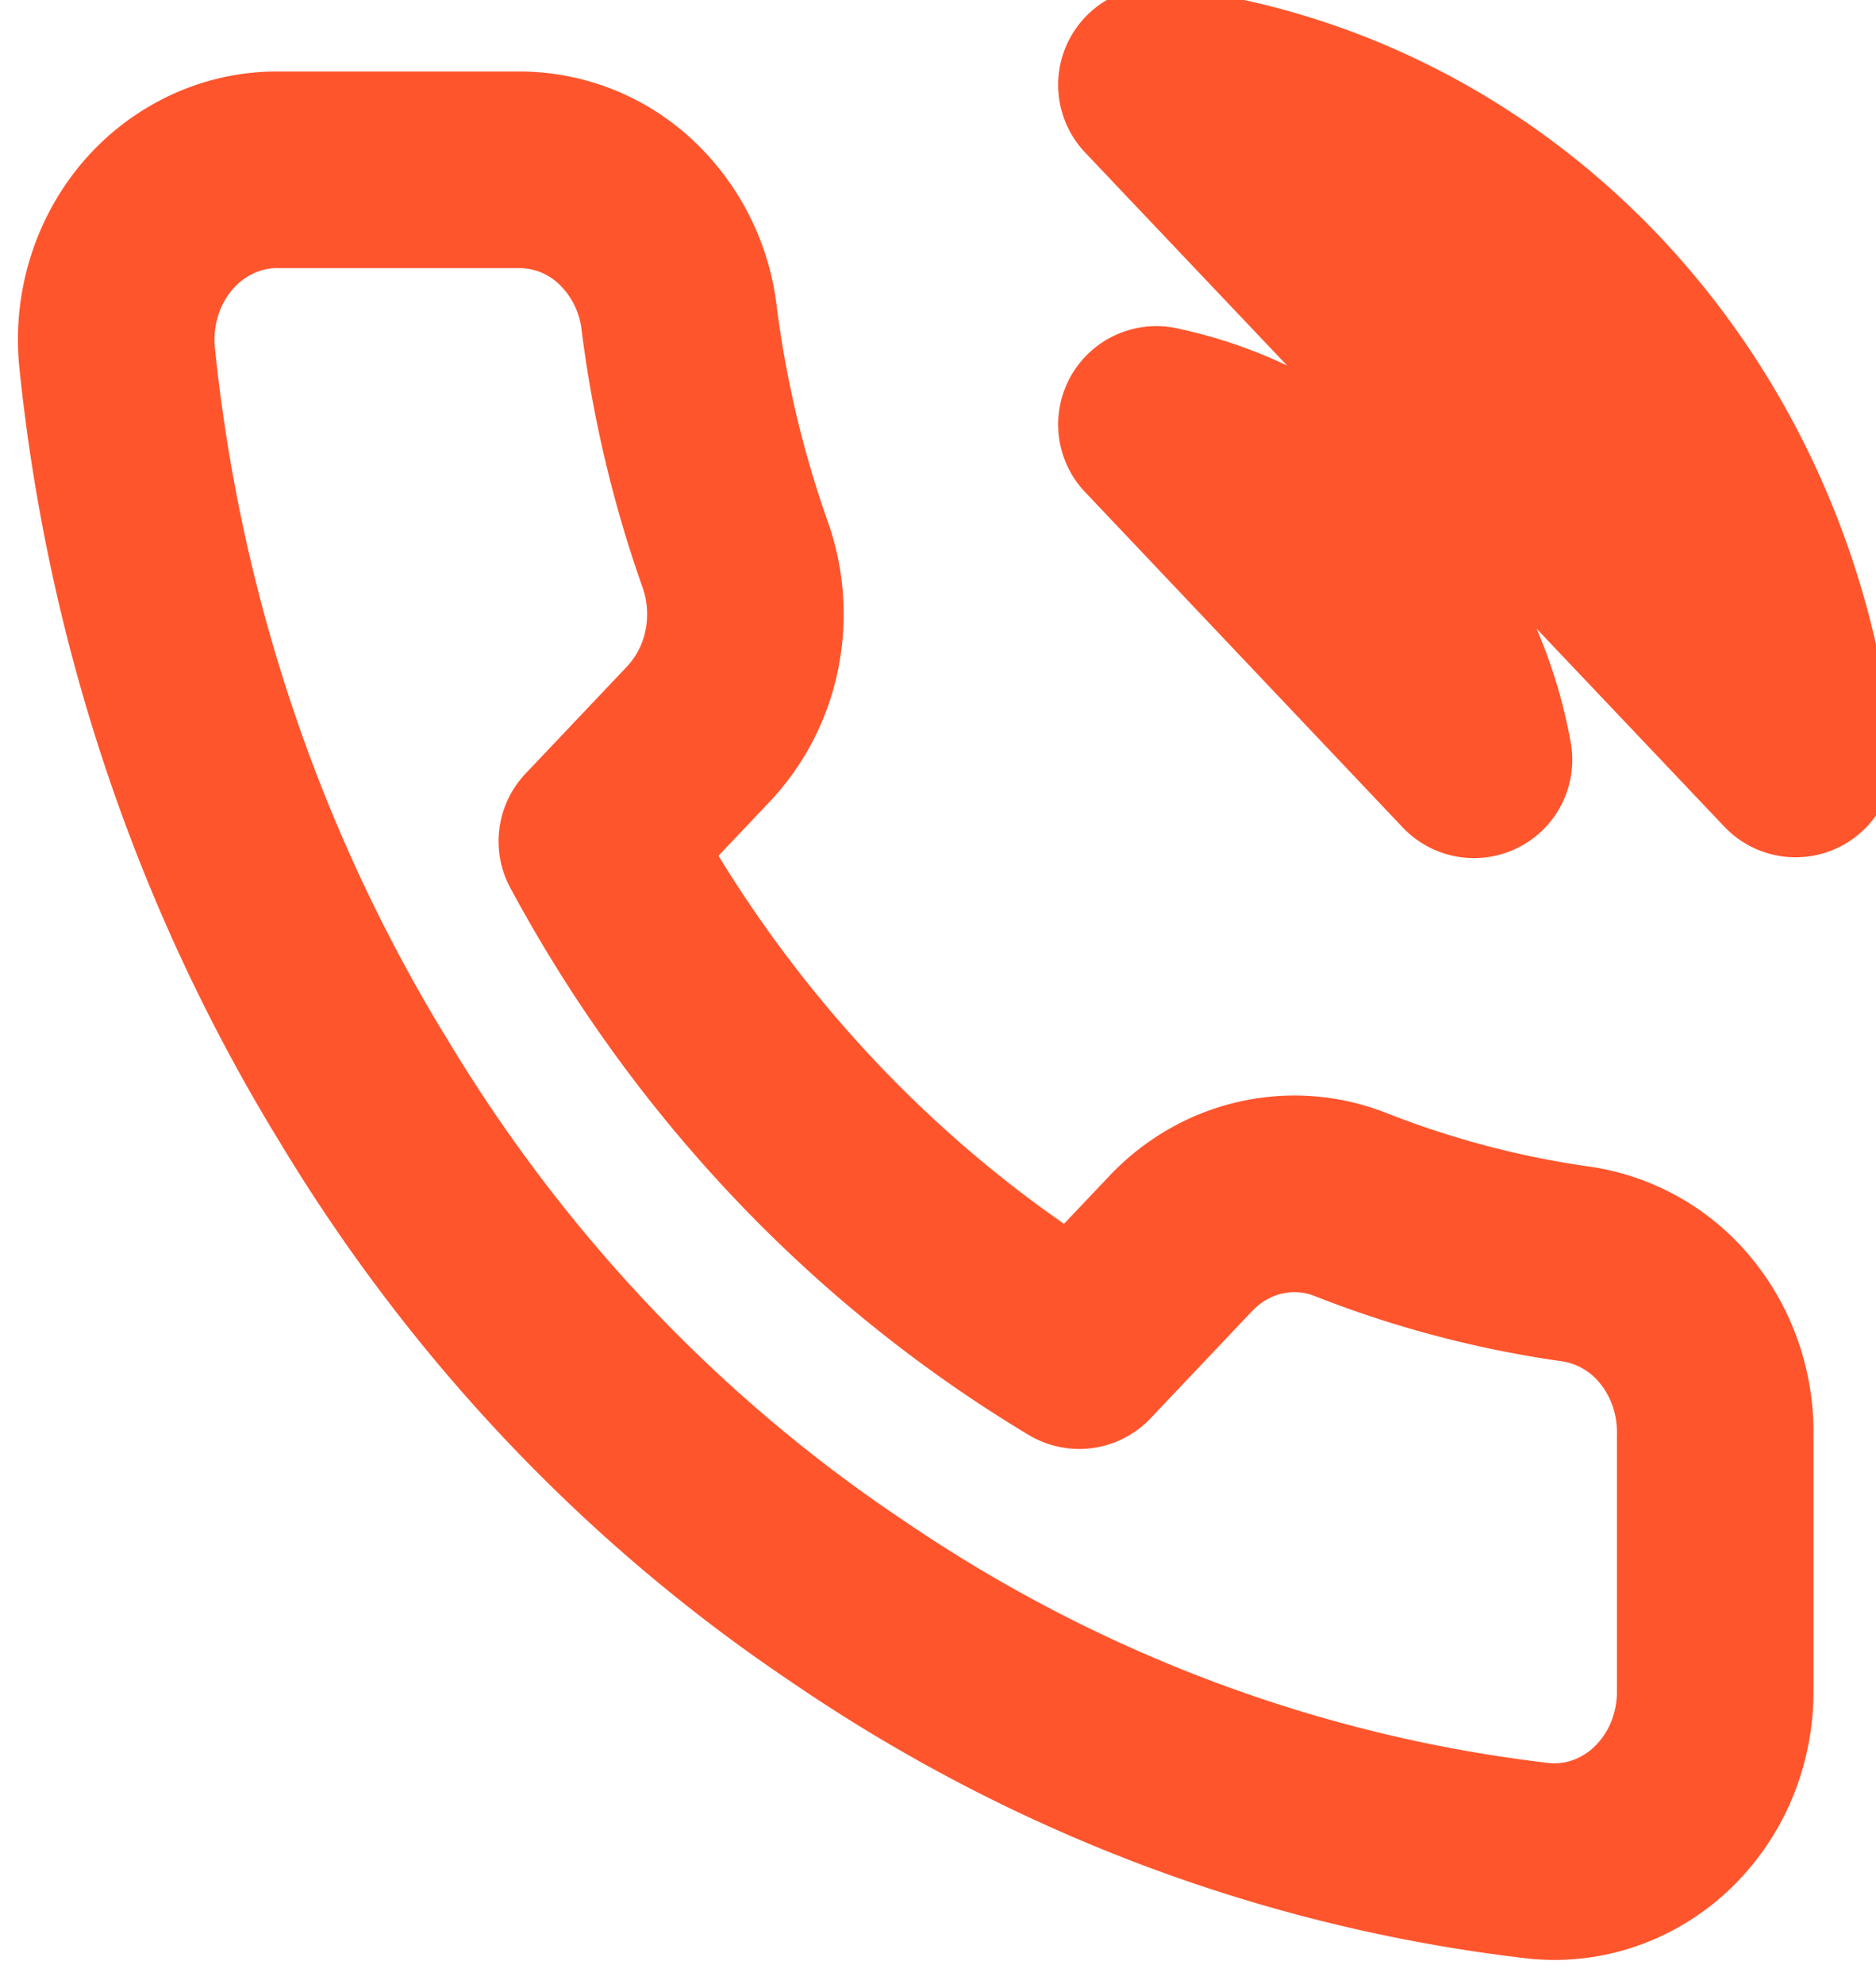 <svg xmlns="http://www.w3.org/2000/svg" width="35" height="37" fill="none"><path stroke="#FF552D" stroke-linecap="round" stroke-linejoin="round" stroke-width="3.667" d="M21.575 7.917a7.385 7.385 0 0 1 3.867 2.172A8.063 8.063 0 0 1 27.5 14.17l-5.925-6.254Zm0-6.334c3.044.357 5.882 1.796 8.05 4.08 2.166 2.285 3.533 5.28 3.875 8.492L21.575 1.583ZM32 26.79v4.75c.002.441-.084.877-.251 1.282a3.17 3.17 0 0 1-.72 1.064 2.97 2.97 0 0 1-1.068.667 2.851 2.851 0 0 1-1.231.154c-4.616-.53-9.05-2.195-12.945-4.861-3.624-2.431-6.697-5.675-9-9.5-2.535-4.13-4.113-8.834-4.605-13.728-.037-.438.012-.879.145-1.295.133-.417.346-.8.627-1.125a3.01 3.01 0 0 1 1.004-.761c.38-.178.793-.27 1.209-.27h4.5a2.907 2.907 0 0 1 1.986.765 3.219 3.219 0 0 1 1.014 1.958c.19 1.52.542 3.013 1.05 4.45.202.566.245 1.182.126 1.774a3.223 3.223 0 0 1-.801 1.566l-1.905 2.01c2.135 3.965 5.245 7.247 9 9.5l1.905-2.01c.408-.426.923-.72 1.484-.845a2.852 2.852 0 0 1 1.681.133c1.36.535 2.775.907 4.215 1.108a2.961 2.961 0 0 1 1.87 1.088c.476.593.728 1.35.71 2.126Z"/></svg>